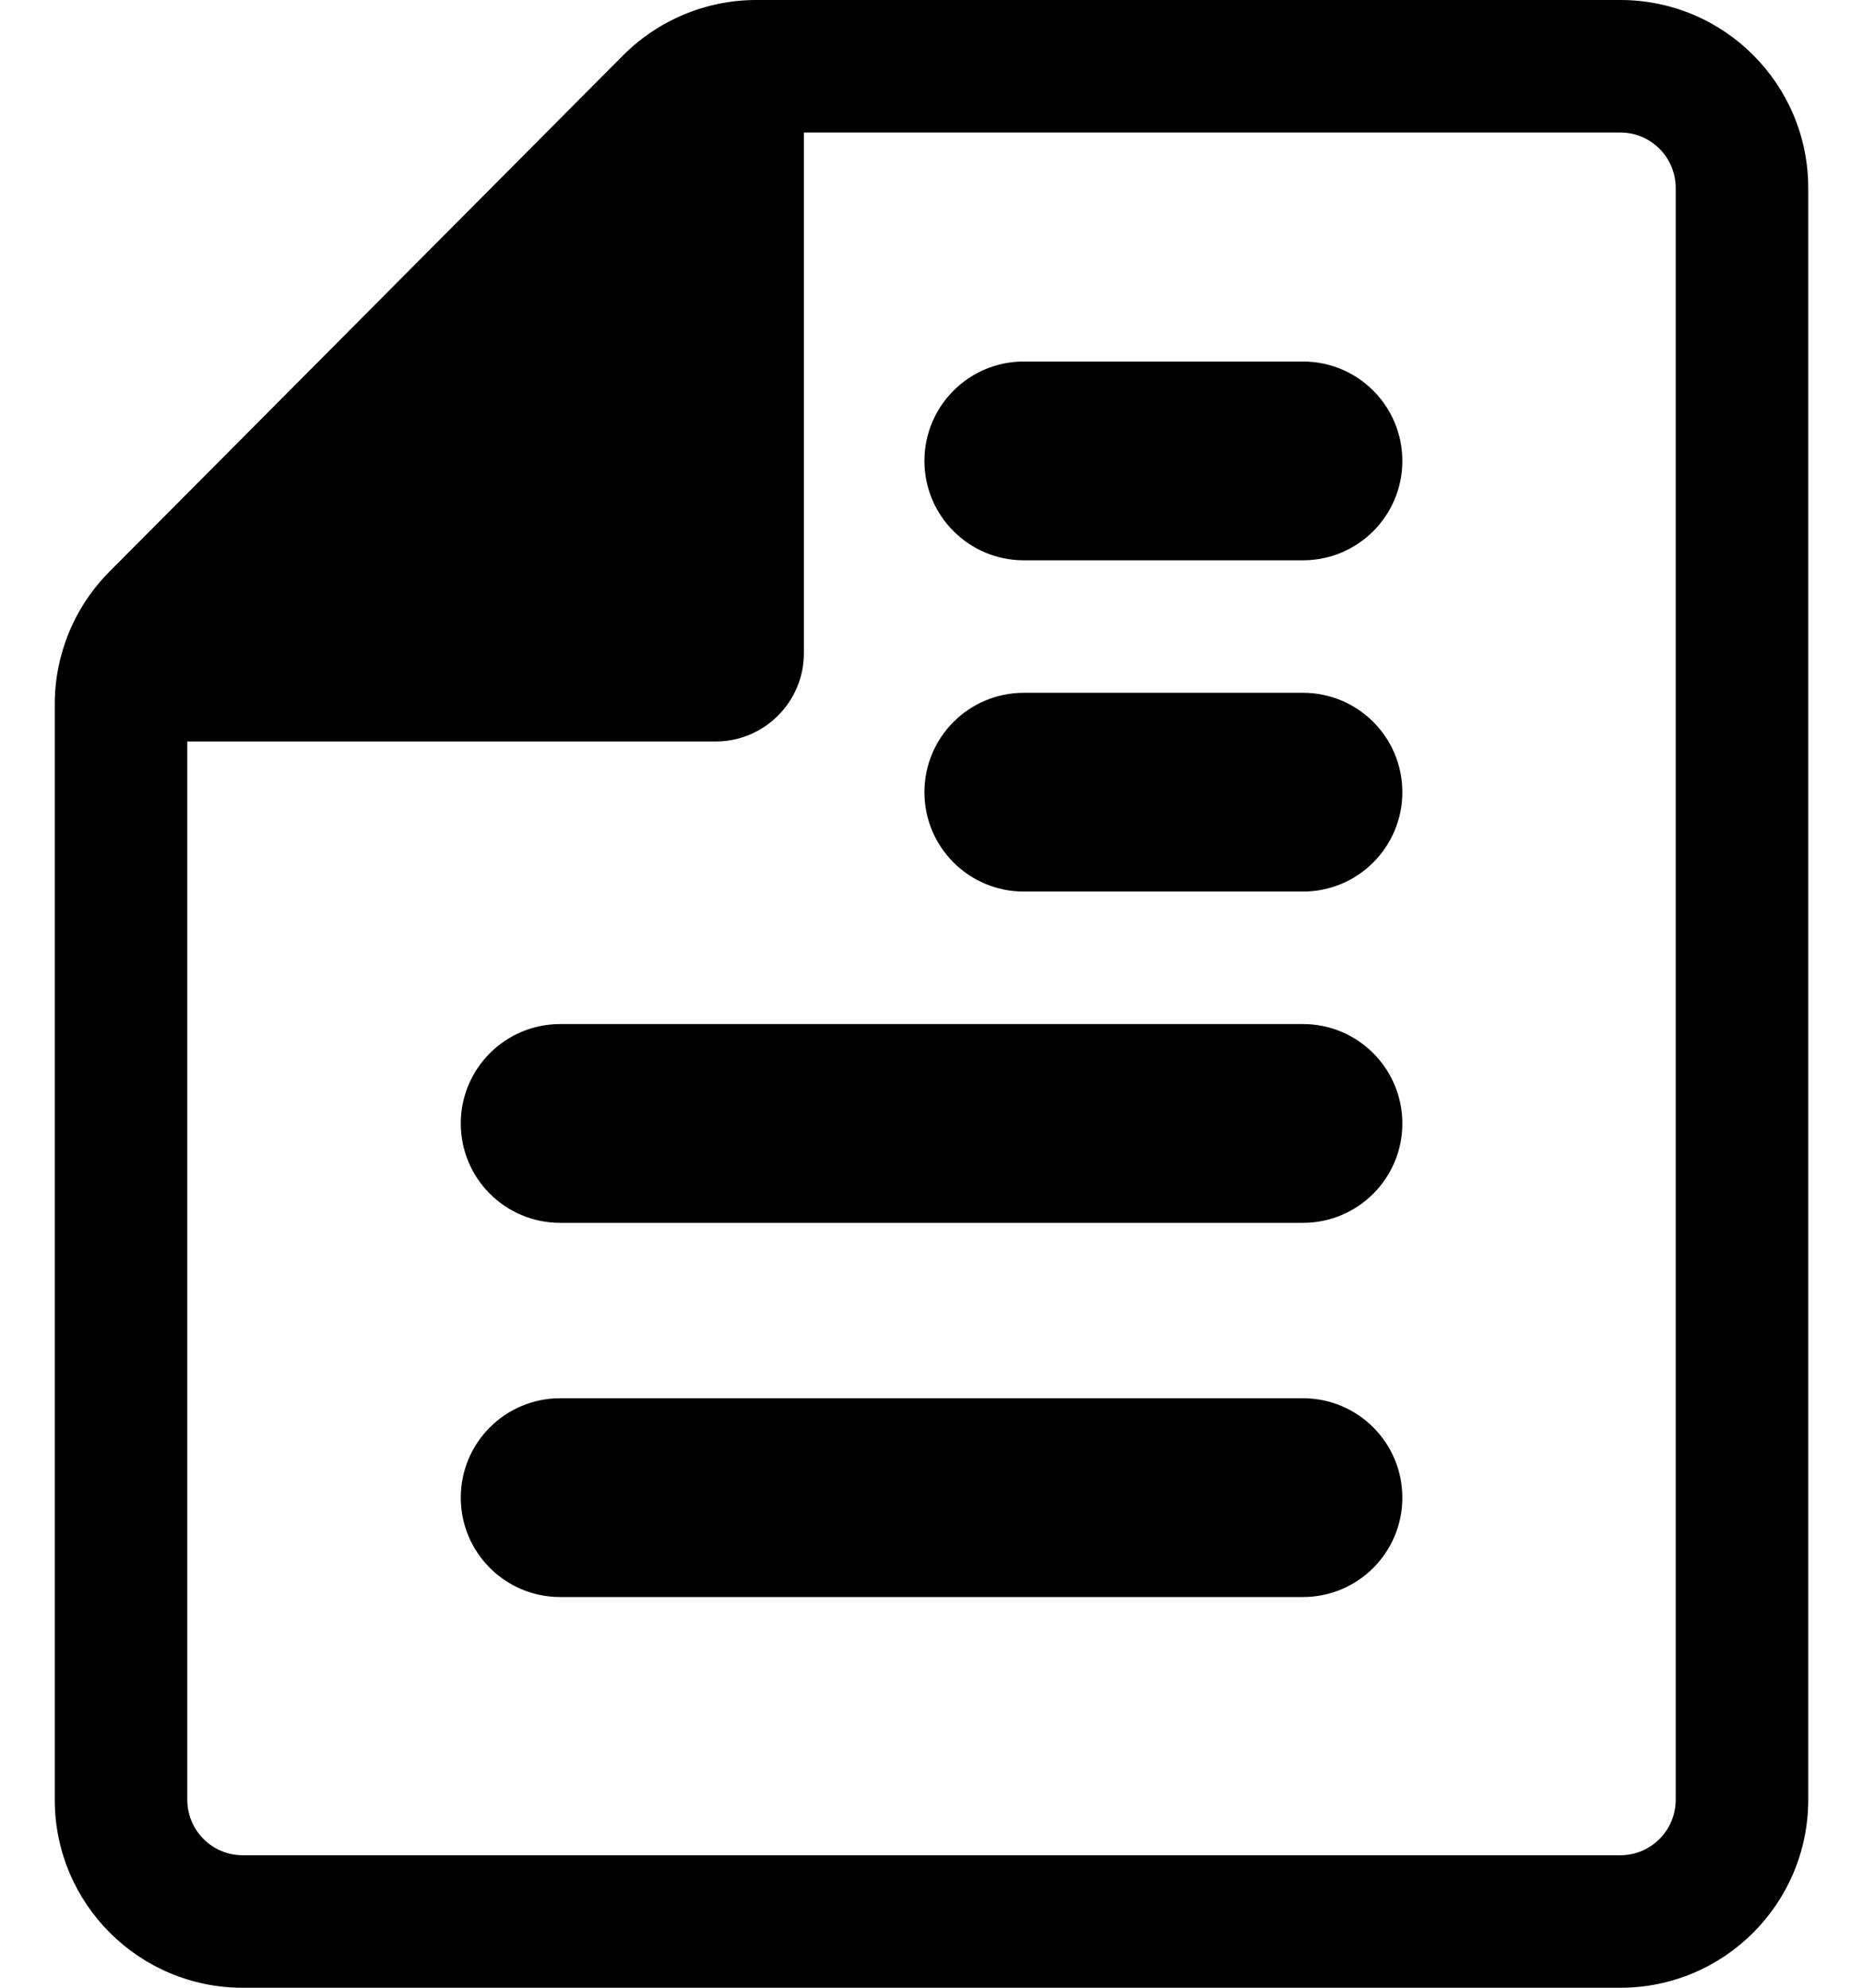 <svg width="30" height="32" viewBox="0 0 30 32" fill="" xmlns="http://www.w3.org/2000/svg">
<path d="M26.093 0H12.179C11.374 0 10.603 0.321 10.034 0.891L1.764 9.201C1.199 9.768 0.882 10.536 0.882 11.335V28.974C0.882 30.645 2.237 32 3.908 32H26.093C27.763 32 29.118 30.645 29.118 28.974V3.026C29.118 1.355 27.763 0 26.093 0ZM26.984 28.974C26.984 29.467 26.584 29.867 26.093 29.867H3.908C3.416 29.867 3.016 29.467 3.016 28.974V11.937H11.524C12.307 11.937 12.945 11.3 12.945 10.516V2.133H26.093C26.584 2.133 26.984 2.533 26.984 3.026V28.974H26.984Z" fill="black"/>
<path d="M20.982 16.486H9.02C8.136 16.486 7.42 17.203 7.42 18.087C7.42 18.97 8.136 19.686 9.02 19.686H20.982C21.866 19.686 22.582 18.97 22.582 18.087C22.582 17.203 21.866 16.486 20.982 16.486Z" fill="black"/>
<path d="M20.982 11.153H16.486C15.603 11.153 14.886 11.869 14.886 12.753C14.886 13.637 15.603 14.353 16.486 14.353H20.982C21.866 14.353 22.582 13.637 22.582 12.753C22.582 11.869 21.866 11.153 20.982 11.153Z" fill="black"/>
<path d="M20.982 5.82H16.486C15.603 5.82 14.886 6.536 14.886 7.42C14.886 8.304 15.603 9.02 16.486 9.02H20.982C21.866 9.02 22.582 8.304 22.582 7.42C22.582 6.536 21.866 5.82 20.982 5.82Z" fill="black"/>
<path d="M20.982 22.51H9.02C8.136 22.51 7.42 23.226 7.42 24.11C7.42 24.994 8.136 25.71 9.02 25.71H20.982C21.866 25.71 22.582 24.994 22.582 24.11C22.582 23.226 21.866 22.51 20.982 22.51Z" fill="black"/>
</svg>
